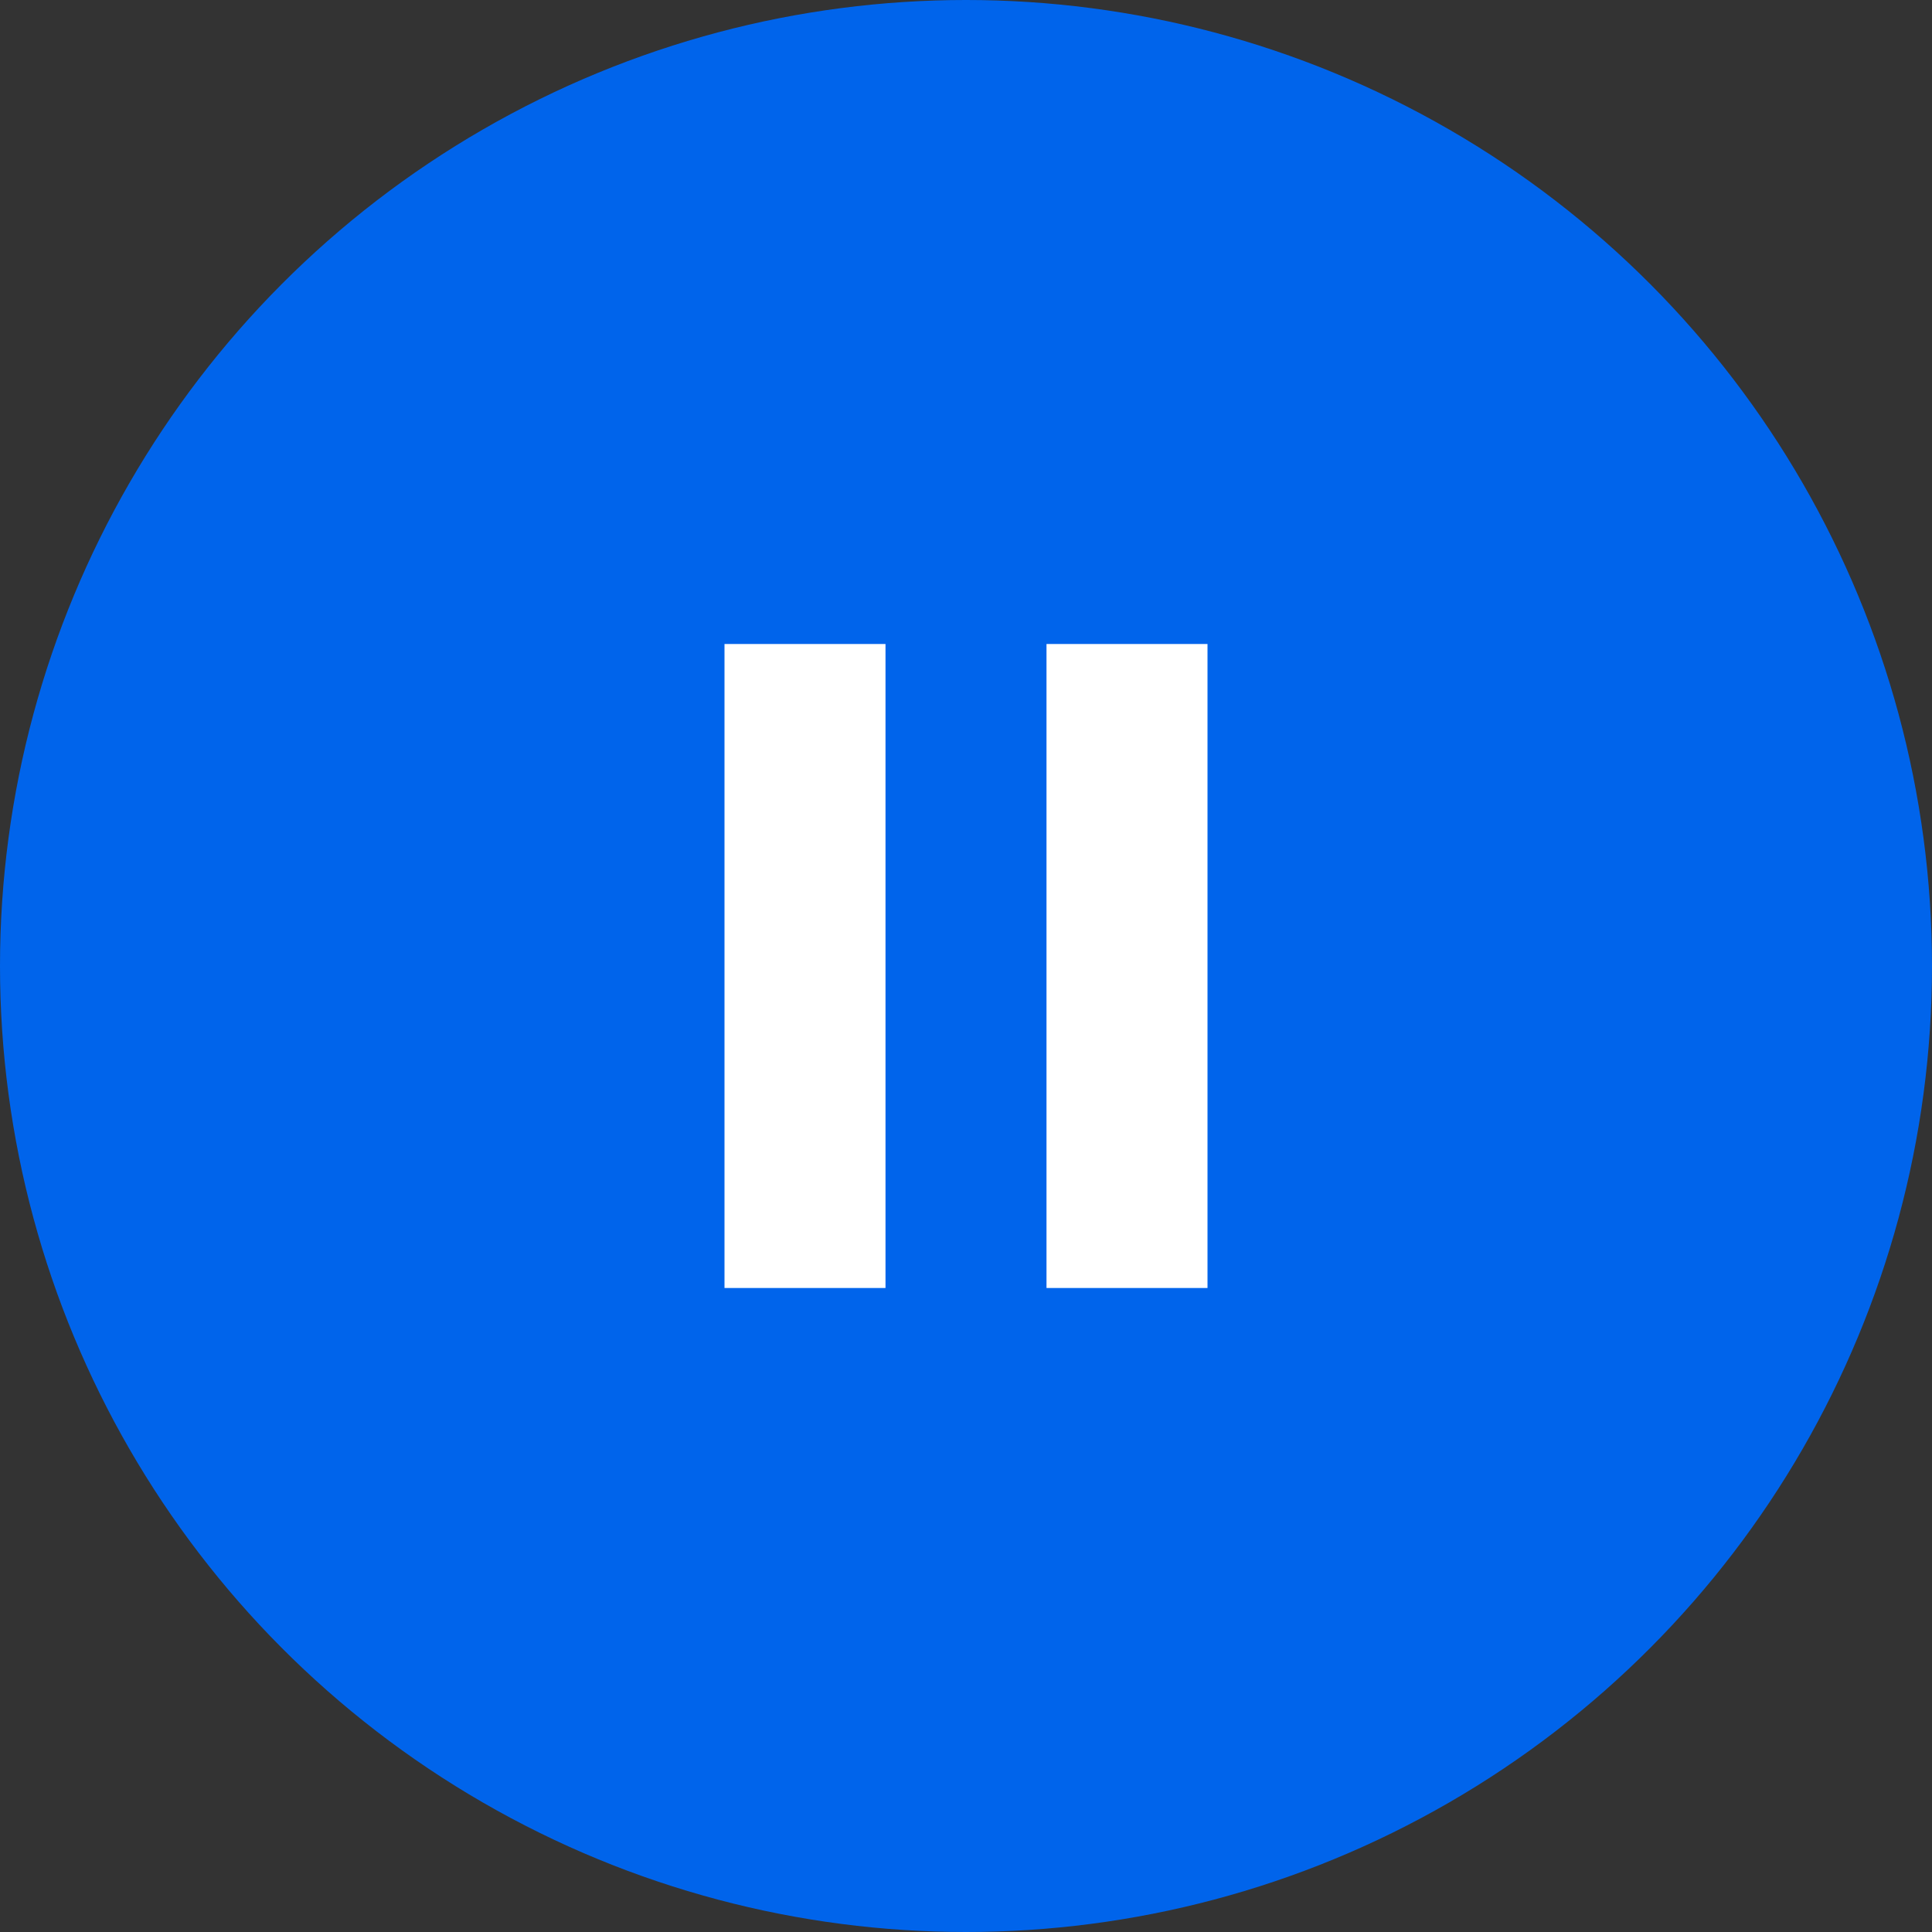 <svg xmlns="http://www.w3.org/2000/svg" width="24" height="24" viewBox="0 0 24 24">
  <rect x="0" y="0" width="24" height="24" fill="#333333" stroke="none"/>
  <g fill="none" fill-rule="evenodd">
    <circle cx="12" cy="12" r="12" fill="#0064EB" fill-rule="nonzero"/>
    <rect width="2" height="8" x="13" y="8" fill="#FFF" fill-rule="nonzero"/>
    <rect width="2" height="8" x="9" y="8" fill="#FFF" fill-rule="nonzero"/>
  </g>
</svg>
